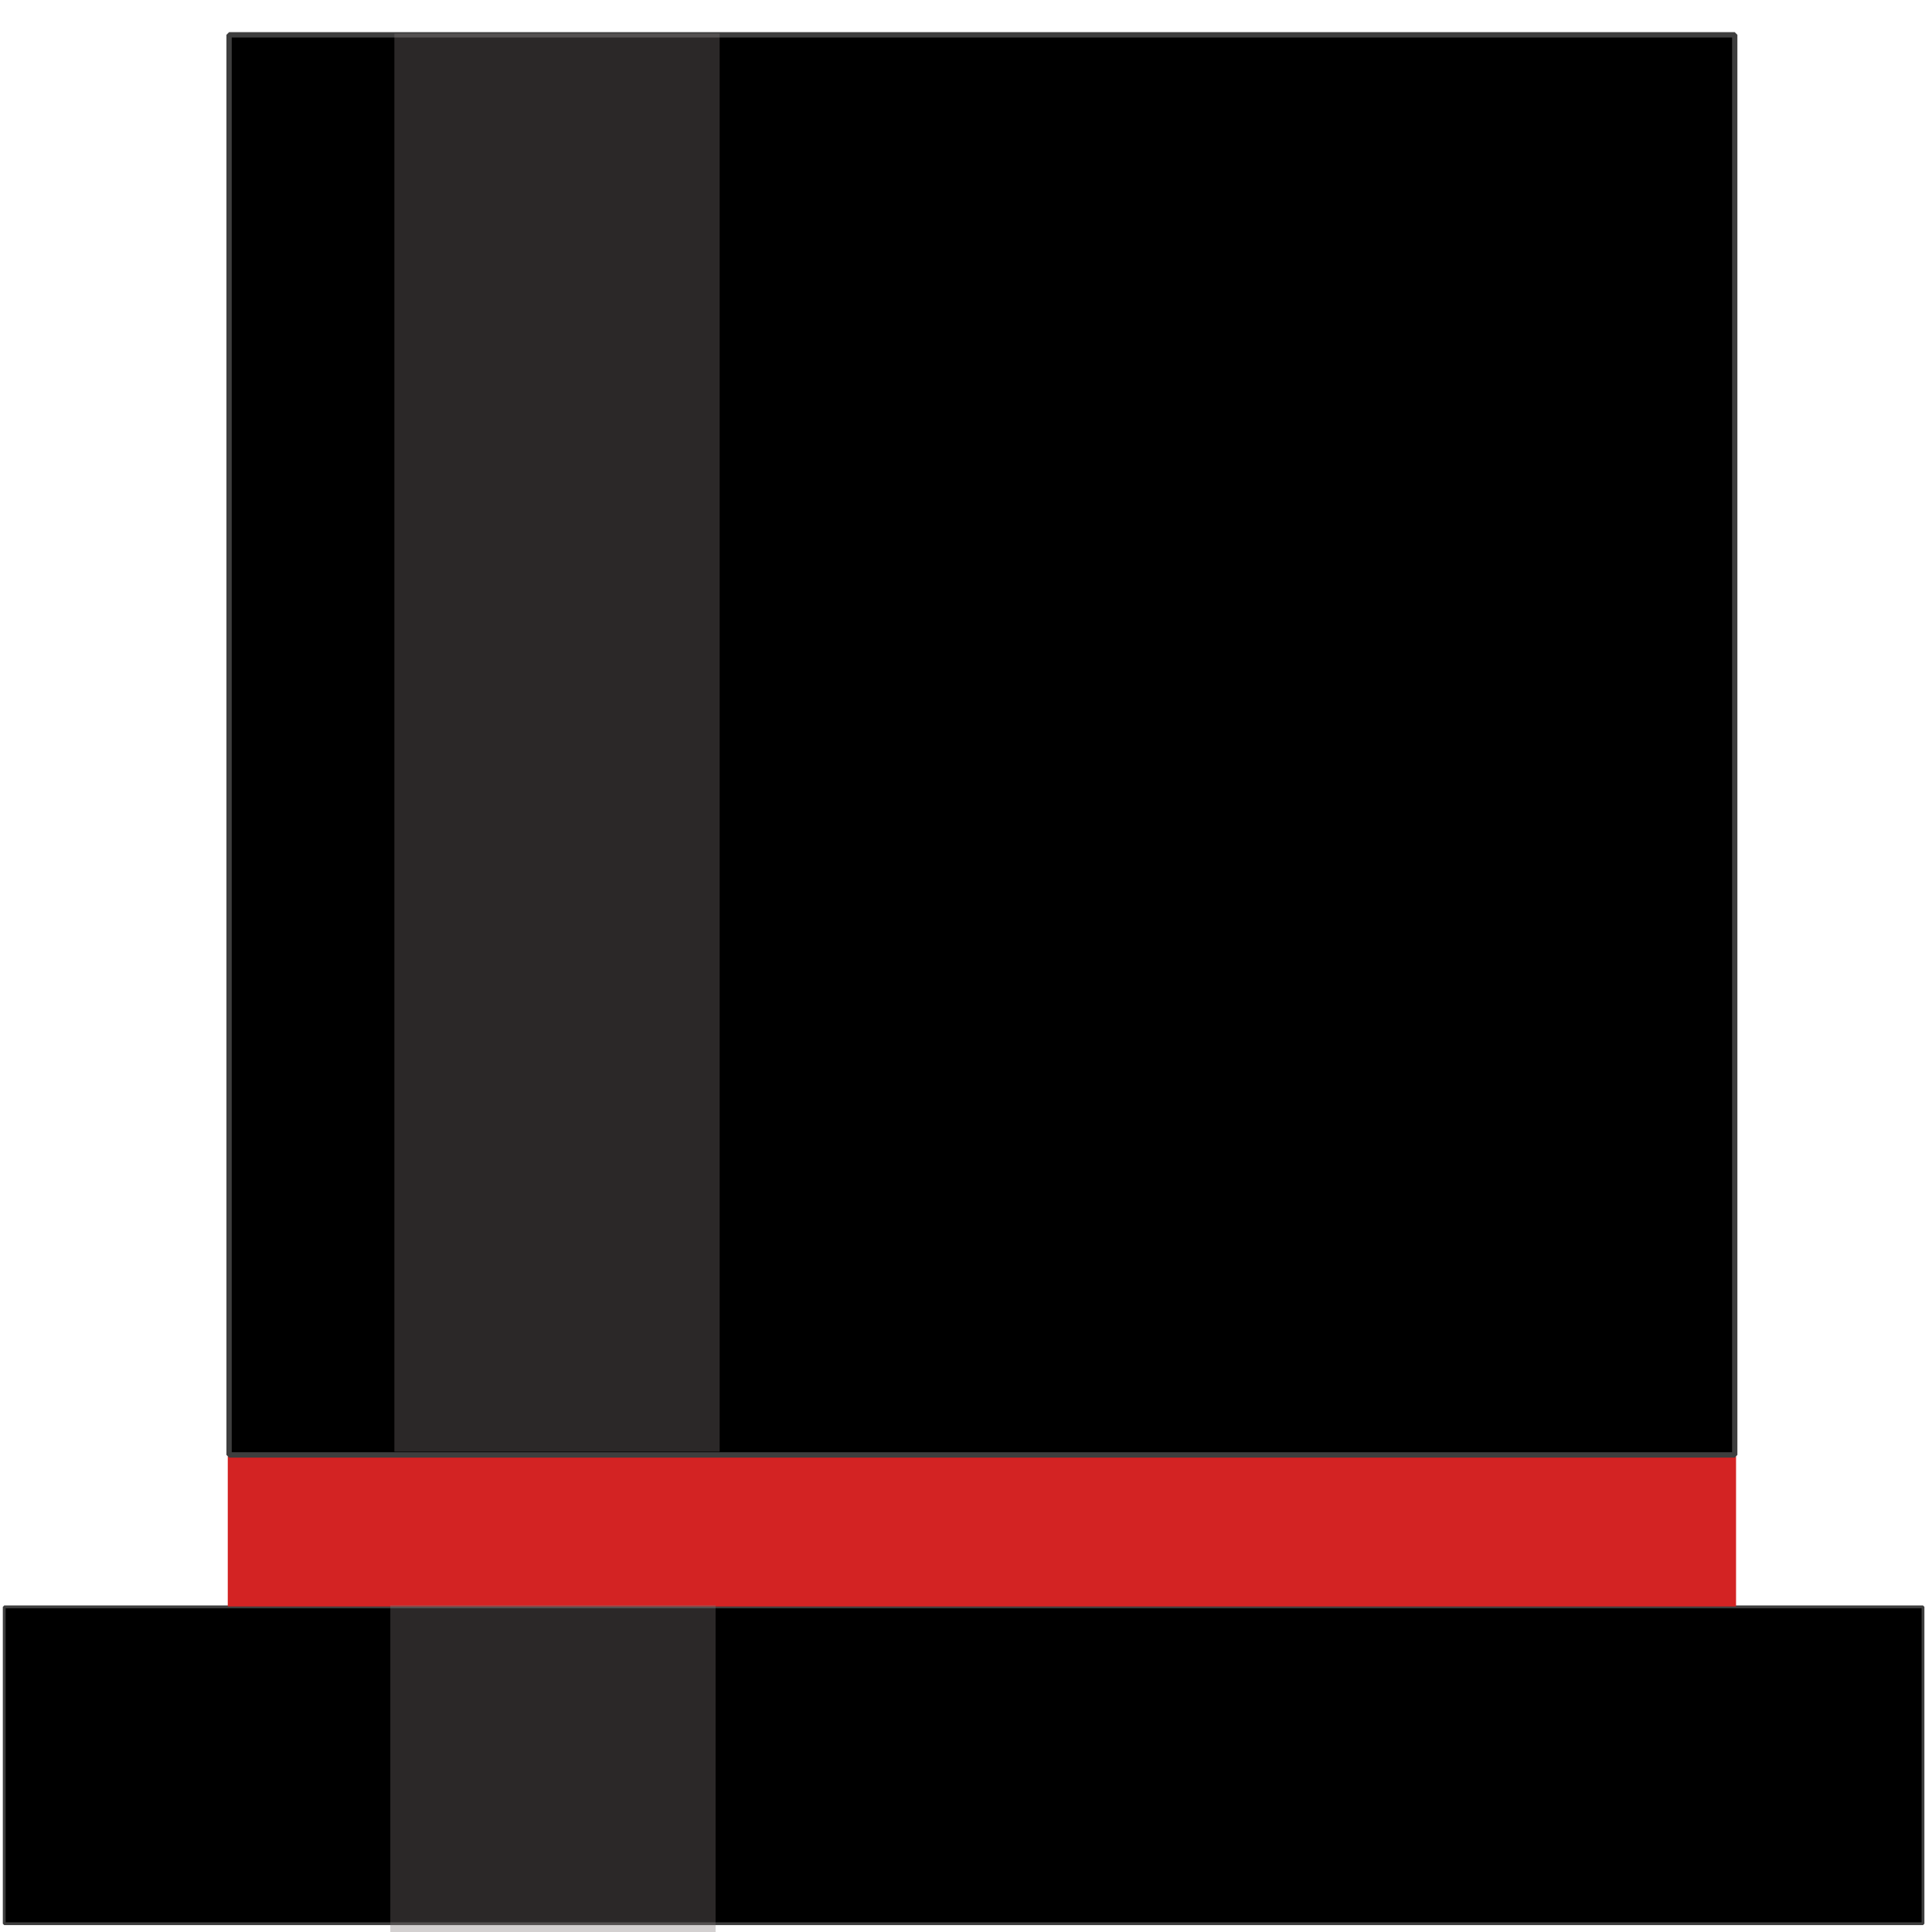 <?xml version="1.0" encoding="UTF-8" standalone="no"?>
<!DOCTYPE svg PUBLIC "-//W3C//DTD SVG 1.1//EN" "http://www.w3.org/Graphics/SVG/1.1/DTD/svg11.dtd">
<svg width="100%" height="100%" viewBox="0 0 240 240" version="1.1" xmlns="http://www.w3.org/2000/svg" xmlns:xlink="http://www.w3.org/1999/xlink" xml:space="preserve" xmlns:serif="http://www.serif.com/" style="fill-rule:evenodd;clip-rule:evenodd;stroke-linecap:round;stroke-linejoin:bevel;">
    <g id="HeadAccessoryGroup">
        <circle id="headAccessMatingPin" cx="120.018" cy="234.921" r="2.591" style="fill:#ebebeb;"/>
        <rect id="rect815" x="0.525" y="199.613" width="238.357" height="39.357" style="stroke:#3e3e3e;stroke-width:0.35px;"/>
        <rect id="rect815-7" x="28.294" y="180.9" width="187.364" height="18.661" style="fill:#d32323;"/>
        <rect id="rect815-2" x="28.458" y="4.326" width="187.037" height="176.41" style="stroke:#3e3e3e;stroke-width:0.66px;"/>
        <rect id="rect847" x="48.992" y="4.165" width="40.406" height="176.164" style="fill:#7f7777;fill-opacity:0.34;"/>
        <rect id="rect847-9" x="48.487" y="199.395" width="40.406" height="41.309" style="fill:#7f7777;fill-opacity:0.34;"/>
    </g>
</svg>
